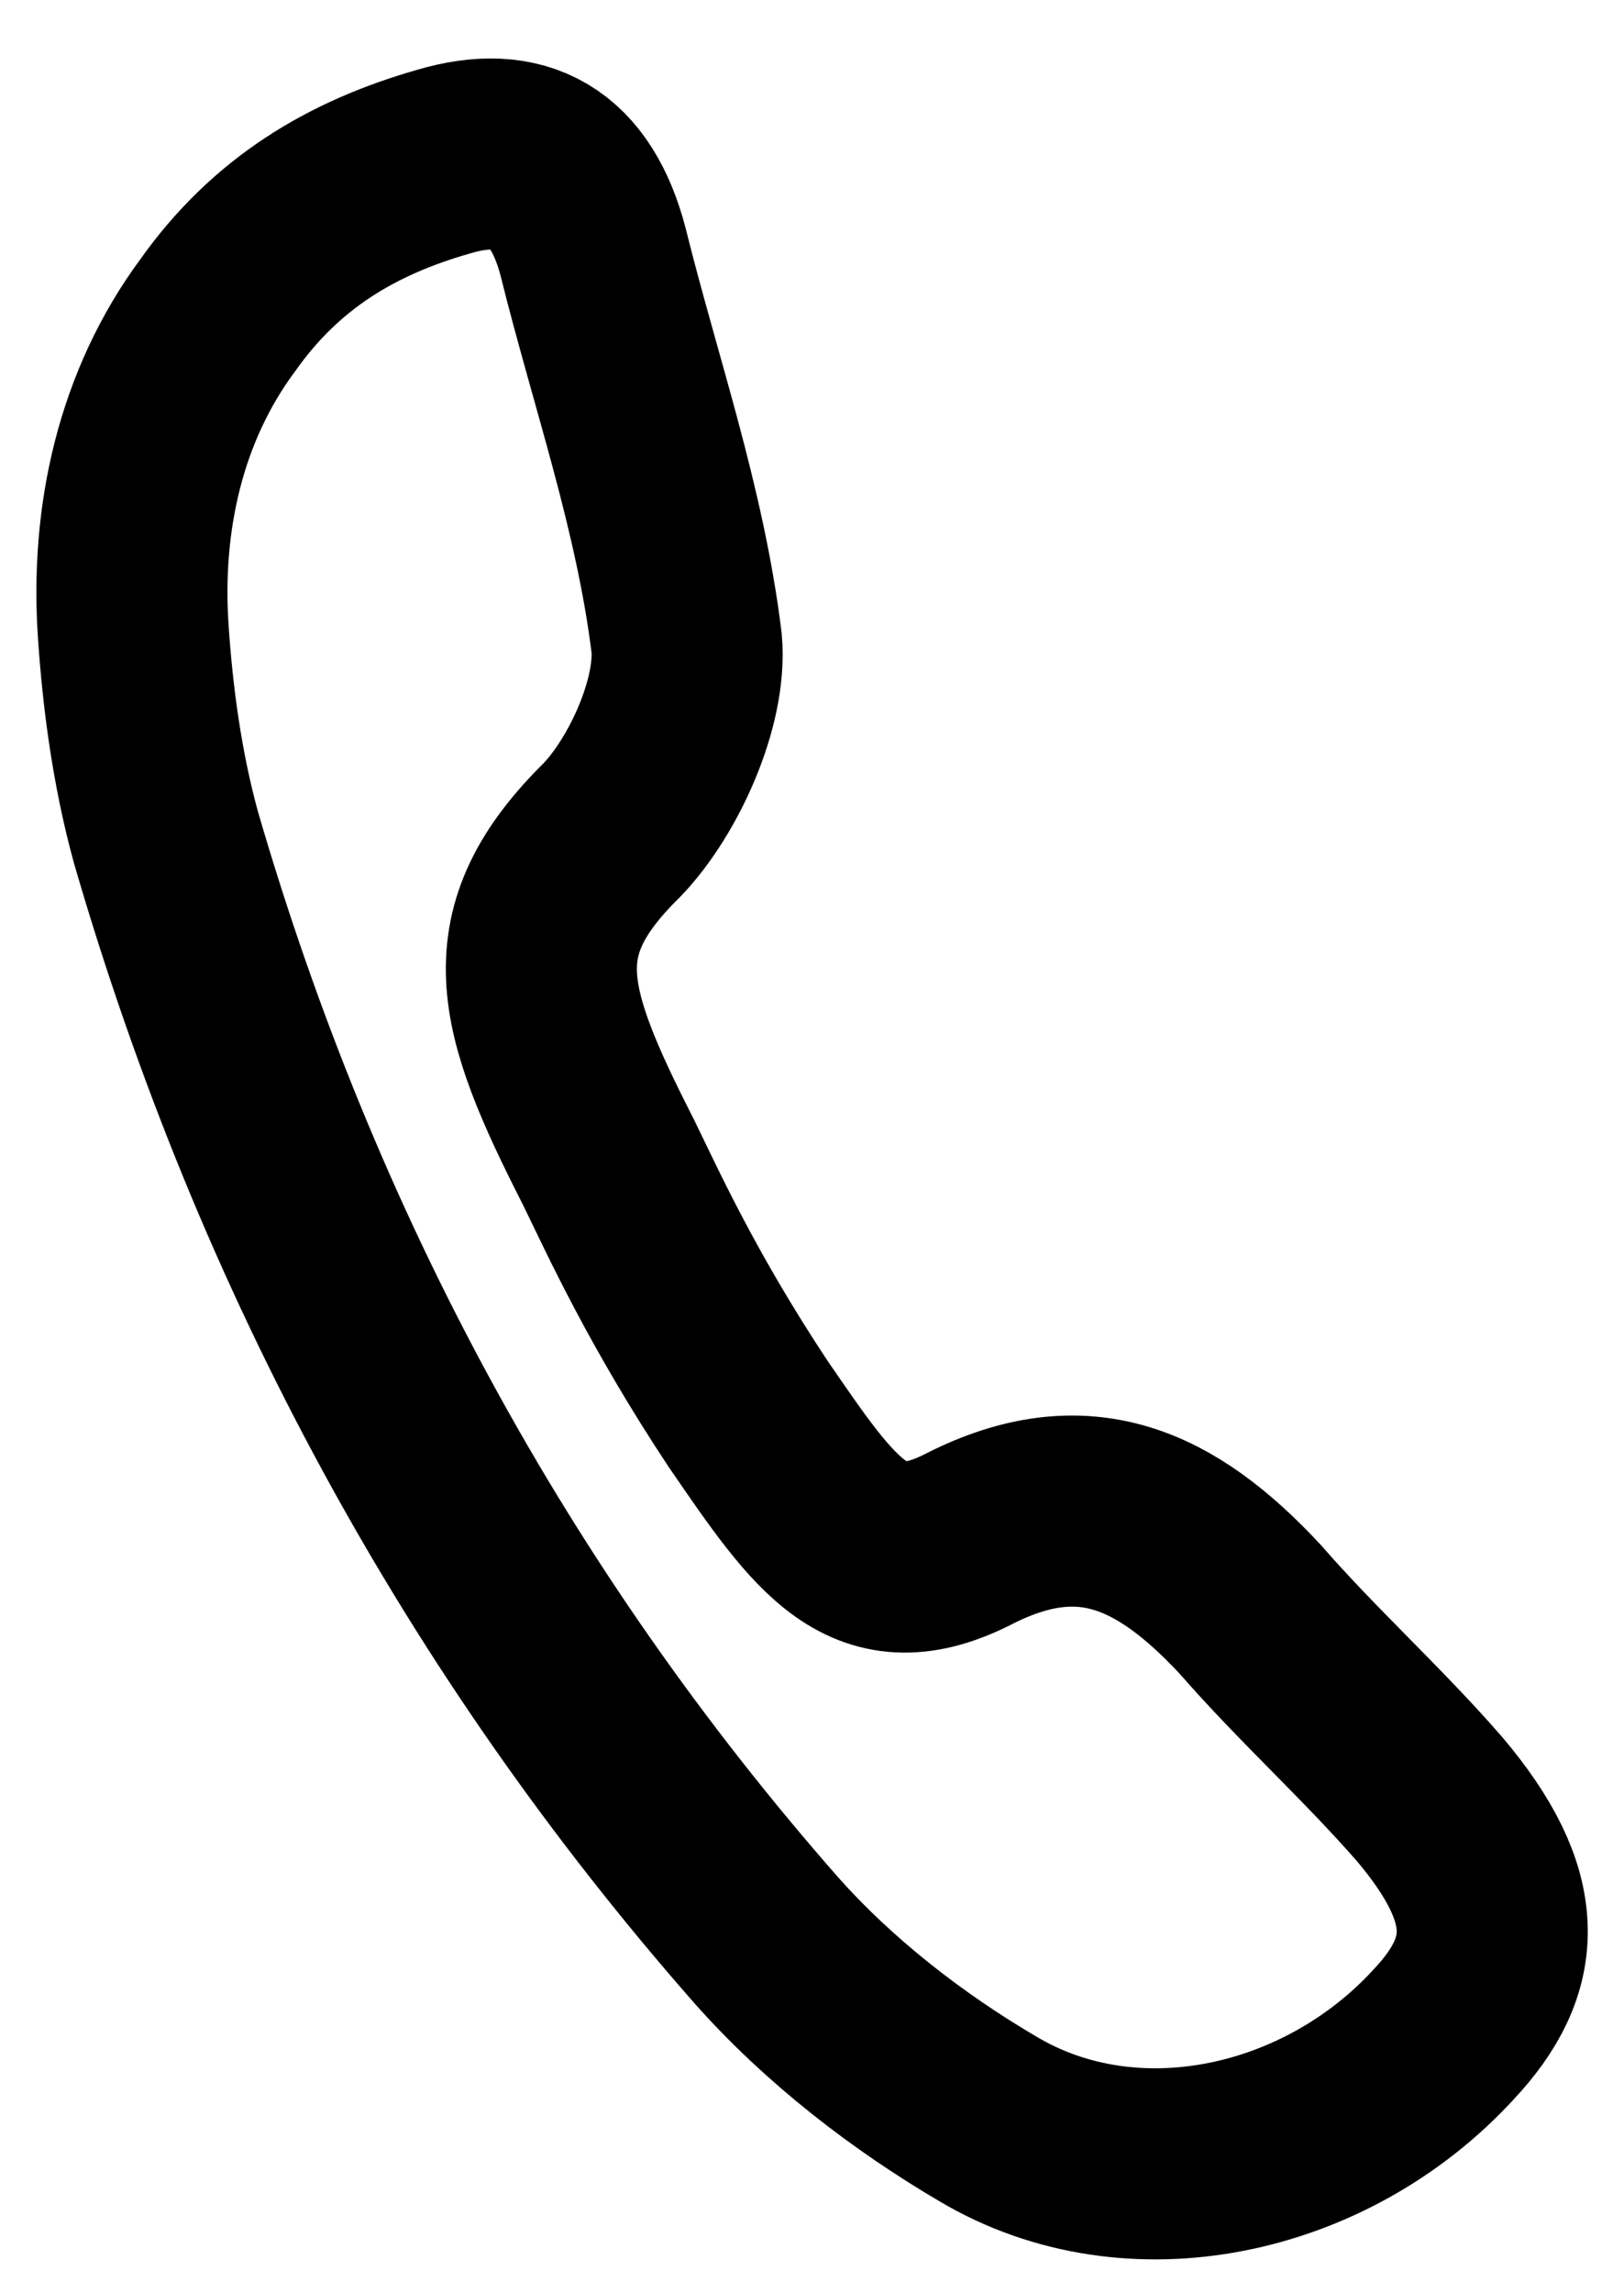 <svg width="17" height="24" viewBox="0 0 17 24" fill="none" xmlns="http://www.w3.org/2000/svg">
  <path d="M1.396 6.624C1.312 5.426 1.577 4.246 2.281 3.297C2.891 2.436 3.685 1.966 4.642 1.692C5.449 1.452 5.977 1.746 6.21 2.642C6.542 3.982 7.016 5.322 7.188 6.734C7.242 7.355 6.841 8.233 6.406 8.686C5.316 9.759 5.542 10.54 6.37 12.164C6.626 12.688 7.034 13.593 7.828 14.792C8.656 15.999 9.094 16.647 10.157 16.098C11.337 15.504 12.198 15.886 13.089 16.844C13.693 17.537 14.357 18.132 14.961 18.824C15.834 19.854 15.795 20.564 15.112 21.291C13.883 22.631 11.854 23.074 10.344 22.177C9.51 21.688 8.68 21.049 8.019 20.303C5.104 16.983 3.003 13.121 1.737 8.763C1.535 8.027 1.441 7.281 1.396 6.624Z" stroke="currentColor" stroke-width="2" stroke-miterlimit="10" fill="none"/>
</svg>
